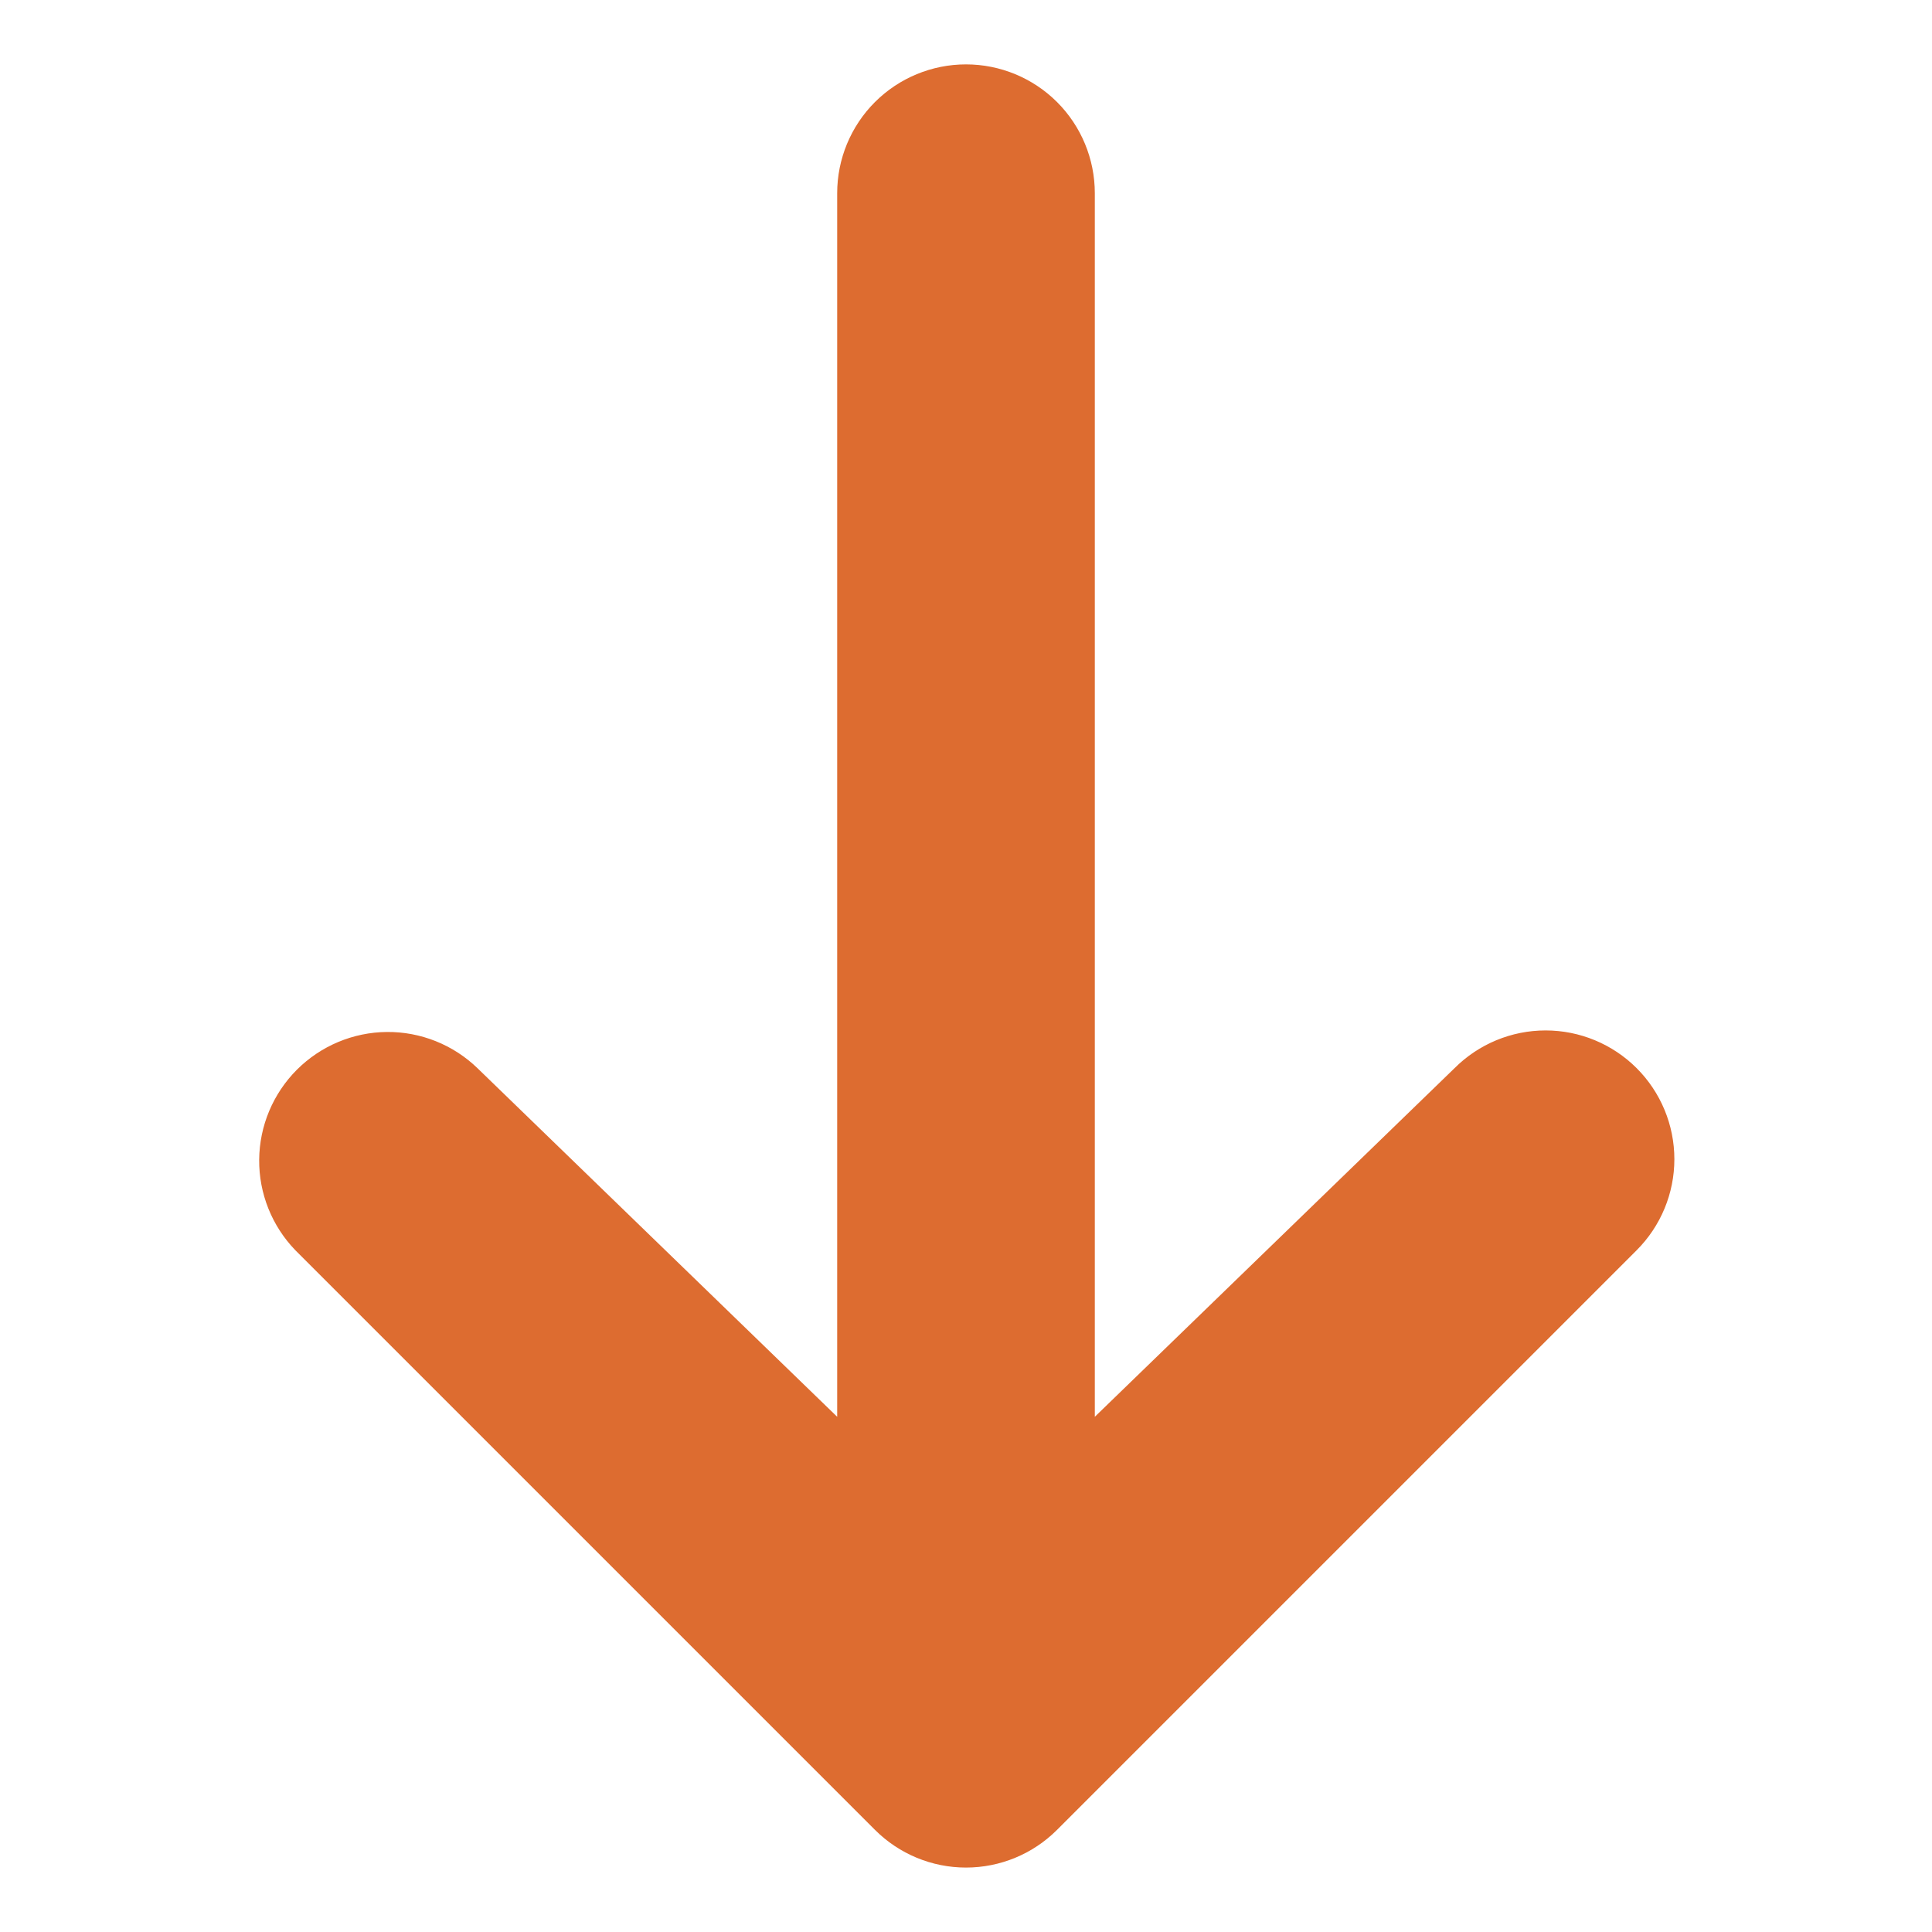 <svg width="40" height="40" viewBox="0 0 40 40" fill="none" xmlns="http://www.w3.org/2000/svg">
<path d="M33.885 22.115C34.385 22.615 34.666 23.293 34.666 24C34.666 24.707 34.385 25.385 33.885 25.885L21.885 37.885C21.385 38.385 20.707 38.666 20 38.666C19.293 38.666 18.615 38.385 18.115 37.885L6.115 25.885C5.629 25.382 5.36 24.709 5.366 24.01C5.372 23.31 5.653 22.642 6.147 22.147C6.642 21.653 7.31 21.372 8.01 21.366C8.709 21.36 9.382 21.629 9.885 22.115L17.333 29.333L17.333 4C17.333 3.293 17.614 2.614 18.114 2.114C18.614 1.614 19.293 1.333 20 1.333C20.707 1.333 21.386 1.614 21.886 2.114C22.386 2.614 22.667 3.293 22.667 4L22.667 29.333L30.115 22.115C30.615 21.615 31.293 21.334 32 21.334C32.707 21.334 33.385 21.615 33.885 22.115Z" fill="#DD6C30"/>
</svg>
